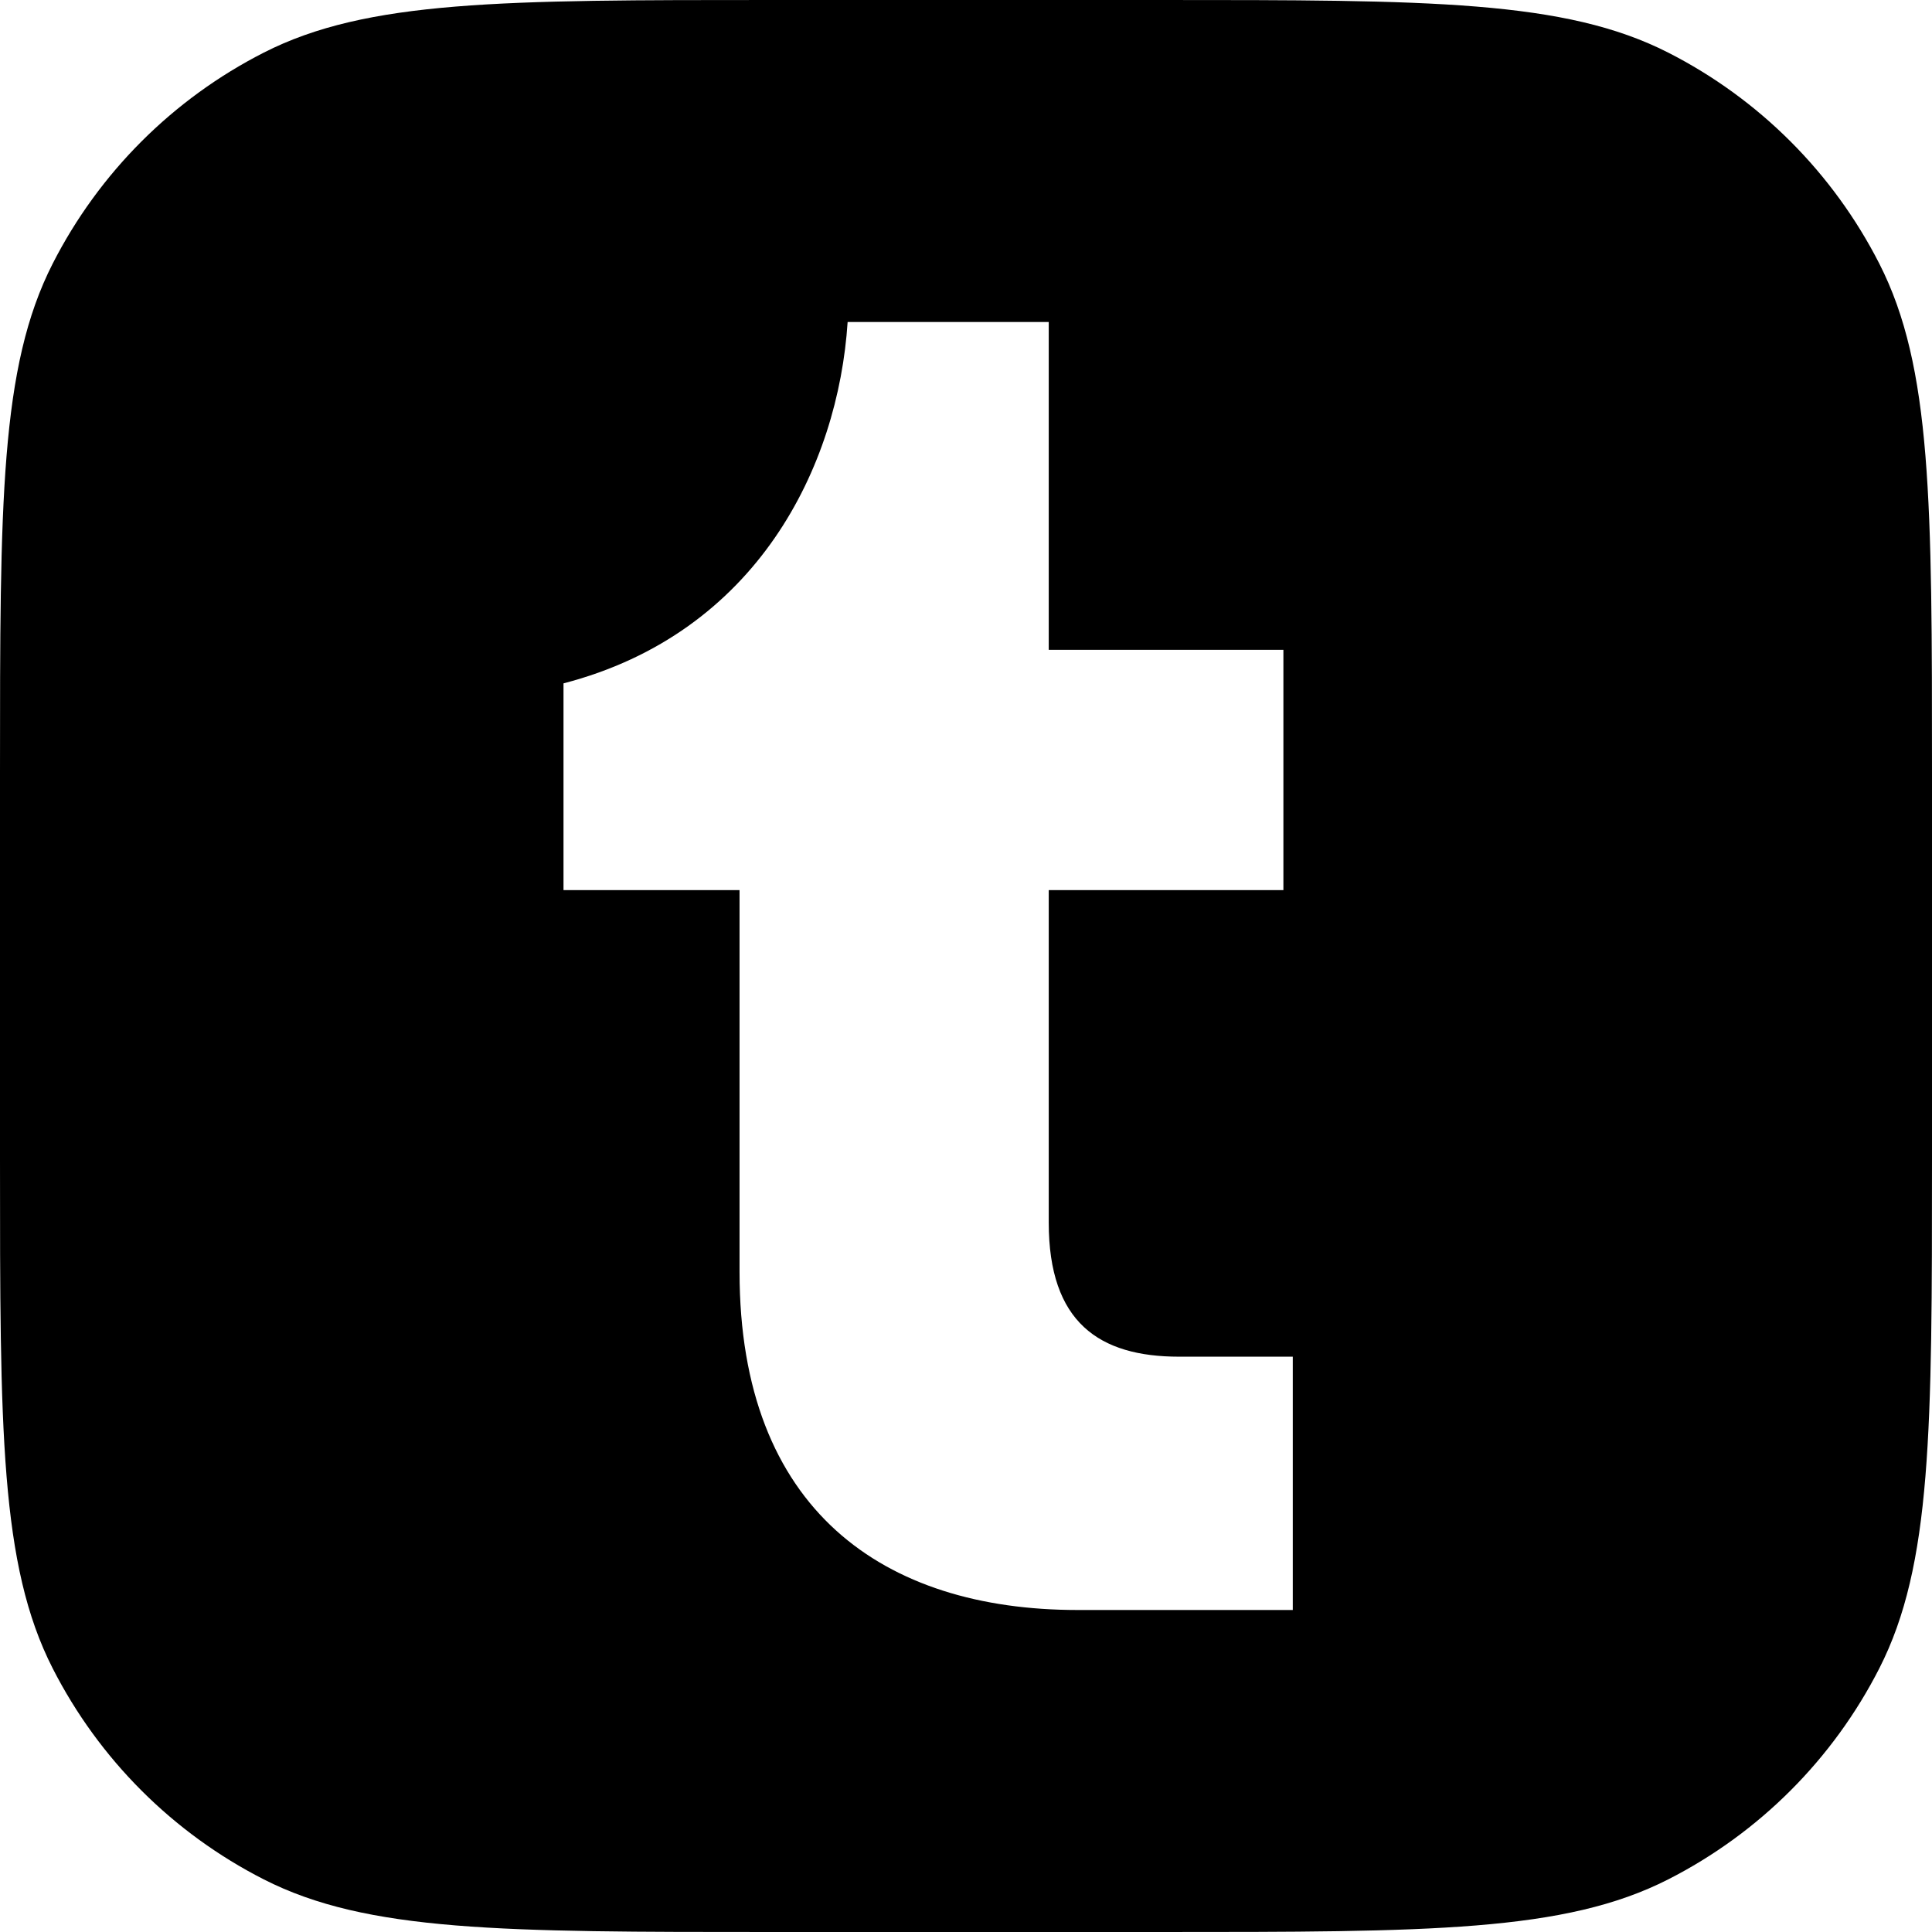 <svg width="133" height="133" viewBox="0 0 133 133" fill="none" xmlns="http://www.w3.org/2000/svg">
<g clip-path="url(#clip0_572_24)">
<path fill-rule="evenodd" clip-rule="evenodd" d="M3.624 18.155C0 25.267 0 34.578 0 53.2V79.8C0 98.422 0 107.733 3.624 114.845C6.812 121.102 11.898 126.188 18.155 129.376C25.267 133 34.578 133 53.2 133H79.8C98.422 133 107.733 133 114.845 129.376C121.102 126.188 126.188 121.102 129.376 114.845C133 107.733 133 98.422 133 79.8V53.2C133 34.578 133 25.267 129.376 18.155C126.188 11.898 121.102 6.812 114.845 3.624C107.733 0 98.422 0 79.8 0H53.2C34.578 0 25.267 0 18.155 3.624C11.898 6.812 6.812 11.898 3.624 18.155ZM50.911 87.561C50.911 103.973 60.85 110.833 74.183 110.833H88.996V93.395H81.172C75.657 93.395 72.196 91.024 72.196 84.163V61.275H88.35V44.734H72.196V22.167H58.351C57.706 32.105 52.13 43.58 38.792 47.043V61.275H50.911V87.561Z" fill="black"/>
</g>
<defs>
<clipPath id="clip0_572_24">
<rect width="133" height="133" fill="white"/>
</clipPath>
</defs>
</svg>
